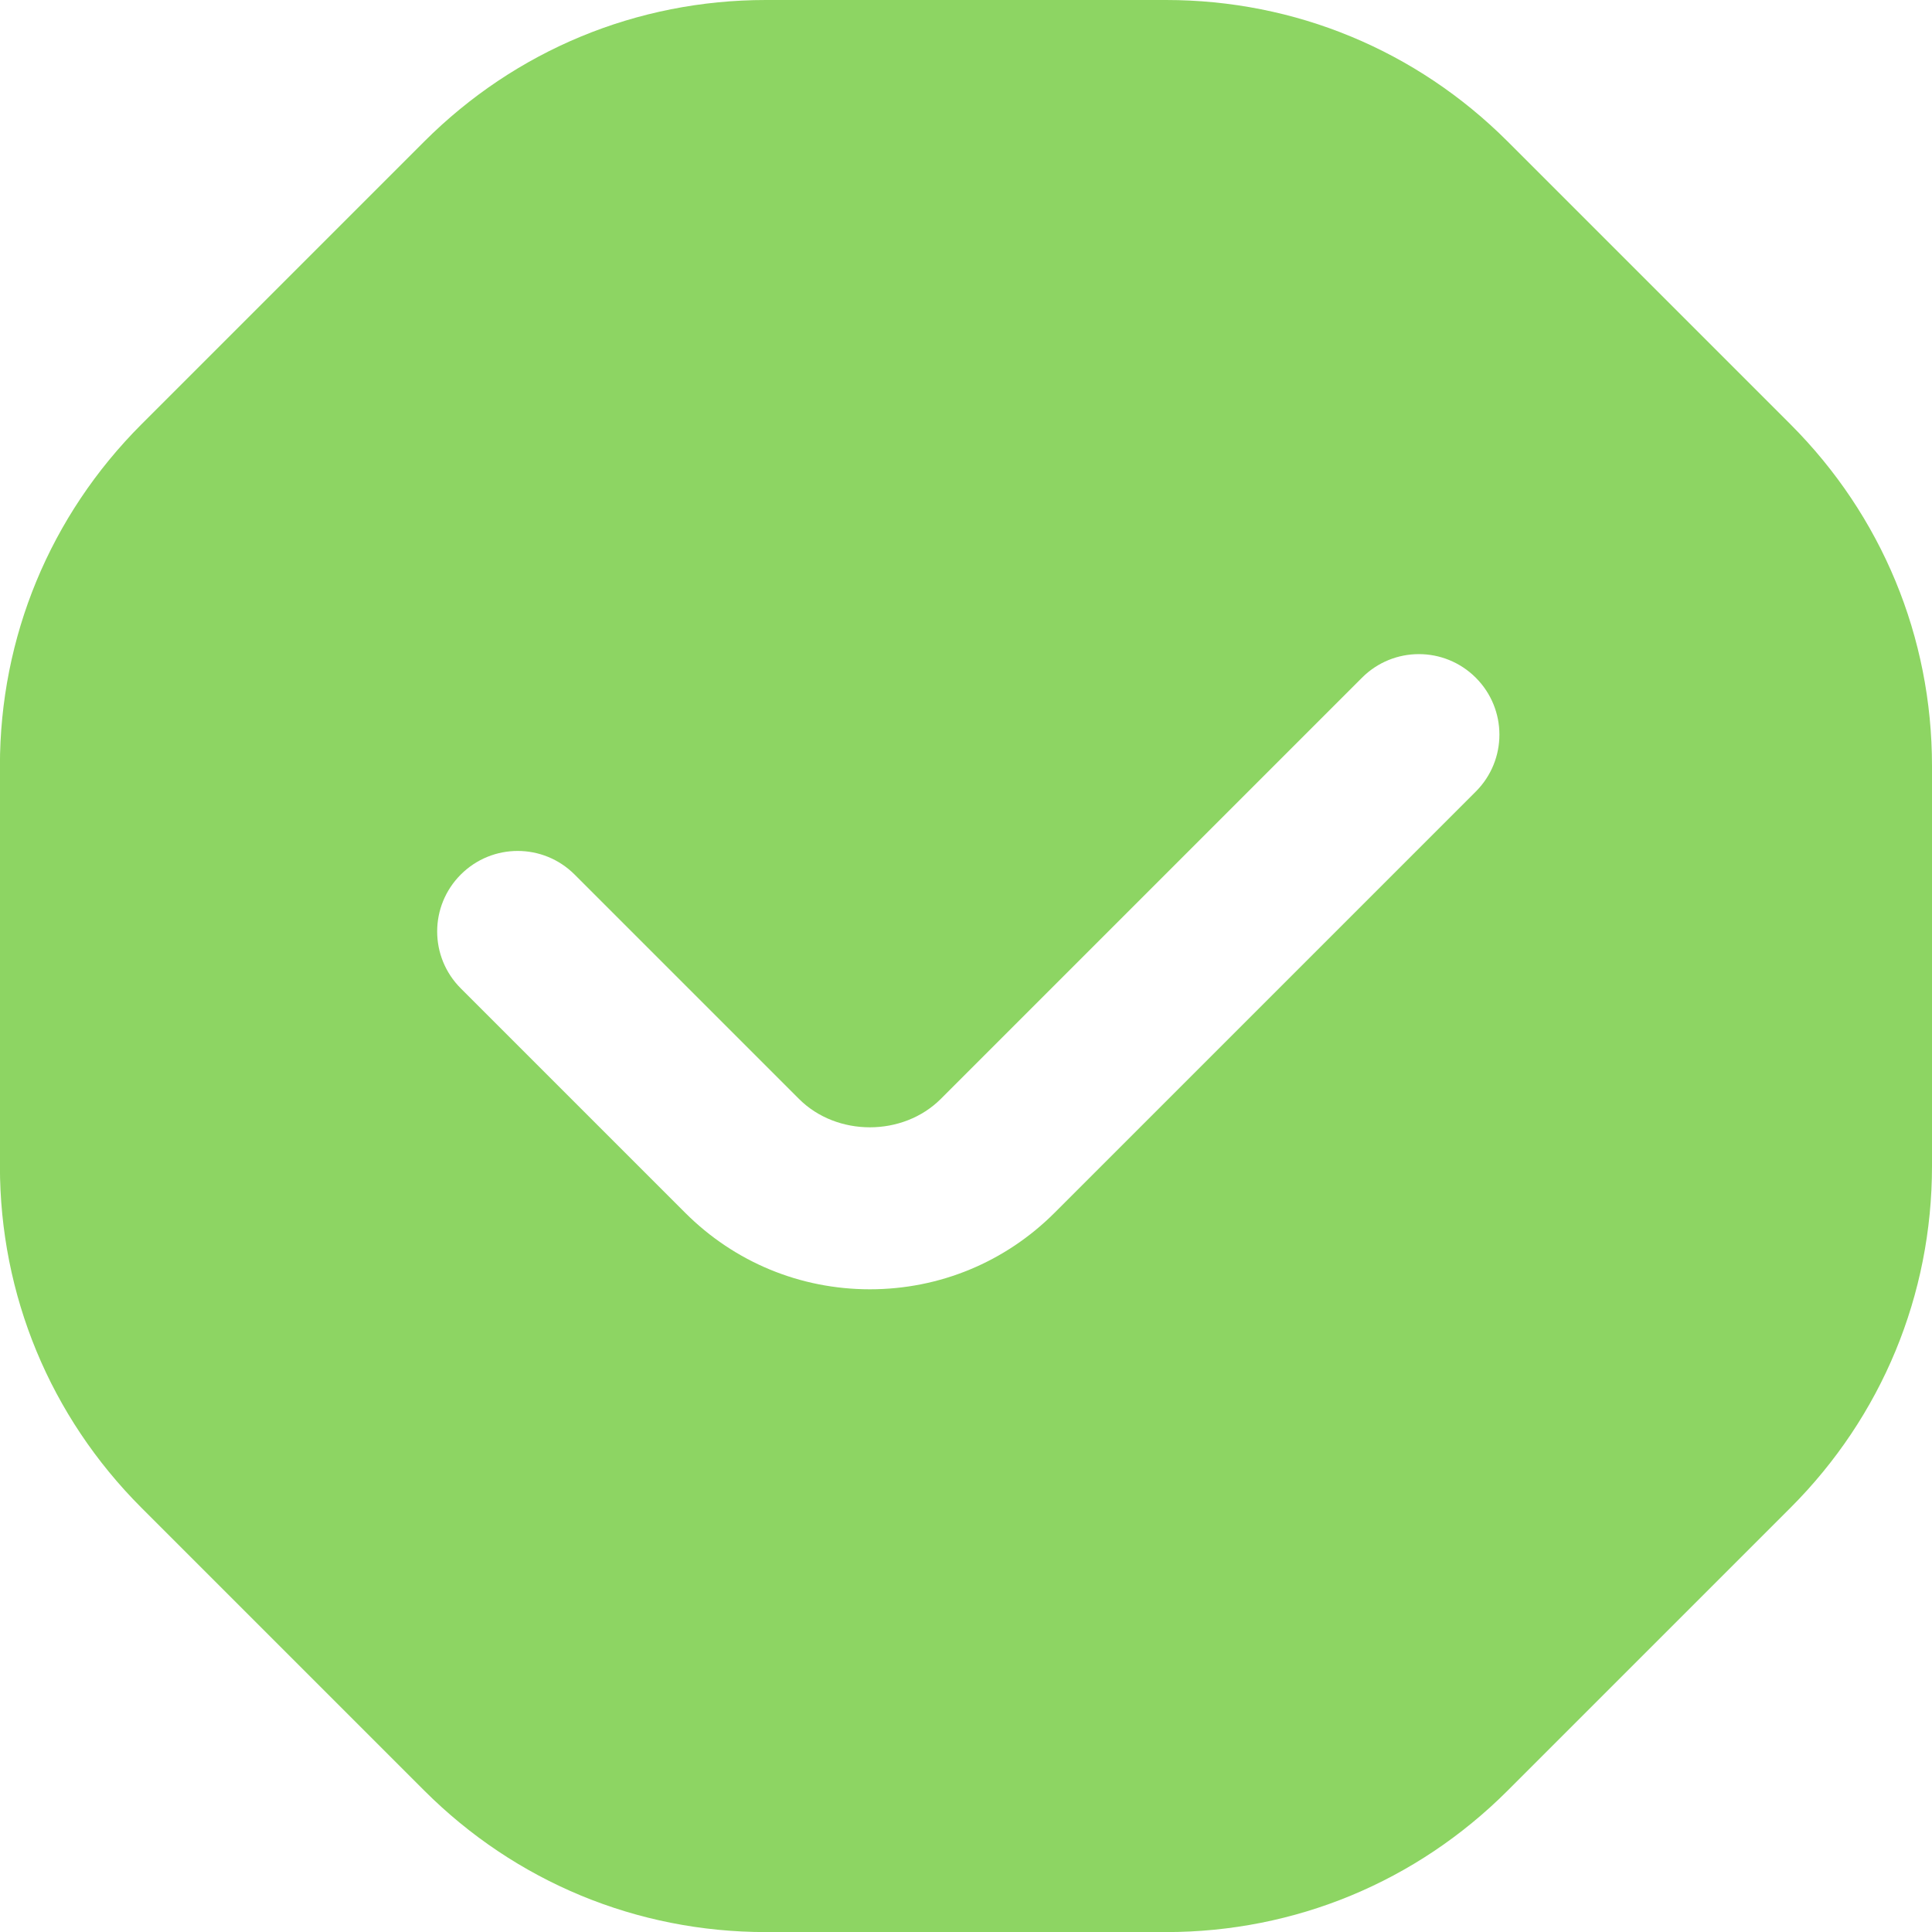 <svg width="24" height="24" viewBox="0 0 24 24" fill="none" xmlns="http://www.w3.org/2000/svg">
<g clip-path="url(#clip0_99_45)">
<path d="M22.243 5.272L18.728 1.757C17.594 0.624 16.087 0 14.485 0H9.514C7.912 0 6.405 0.624 5.271 1.757L1.756 5.272C0.623 6.406 -0.001 7.913 -0.001 9.515V14.486C-0.001 16.088 0.623 17.595 1.756 18.729L5.271 22.244C6.405 23.377 7.912 24.001 9.514 24.001H14.485C16.087 24.001 17.594 23.377 18.728 22.244L22.243 18.729C23.376 17.595 24 16.088 24 14.486V9.515C24 7.913 23.376 6.406 22.243 5.272ZM18.333 9.833L13.101 15.065C12.488 15.678 11.673 16.016 10.806 16.016C9.939 16.016 9.124 15.678 8.511 15.065L5.724 12.278C5.333 11.887 5.333 11.255 5.724 10.864C6.115 10.473 6.747 10.473 7.138 10.864L9.925 13.651C10.396 14.122 11.217 14.121 11.687 13.651L16.919 8.419C17.31 8.028 17.942 8.028 18.333 8.419C18.724 8.81 18.724 9.442 18.333 9.833Z" fill="#8DD563"/>
</g>
<defs>
<clipPath id="clip0_99_45">
<rect width="24" height="24" fill="white"/>
</clipPath>
</defs>
</svg>
